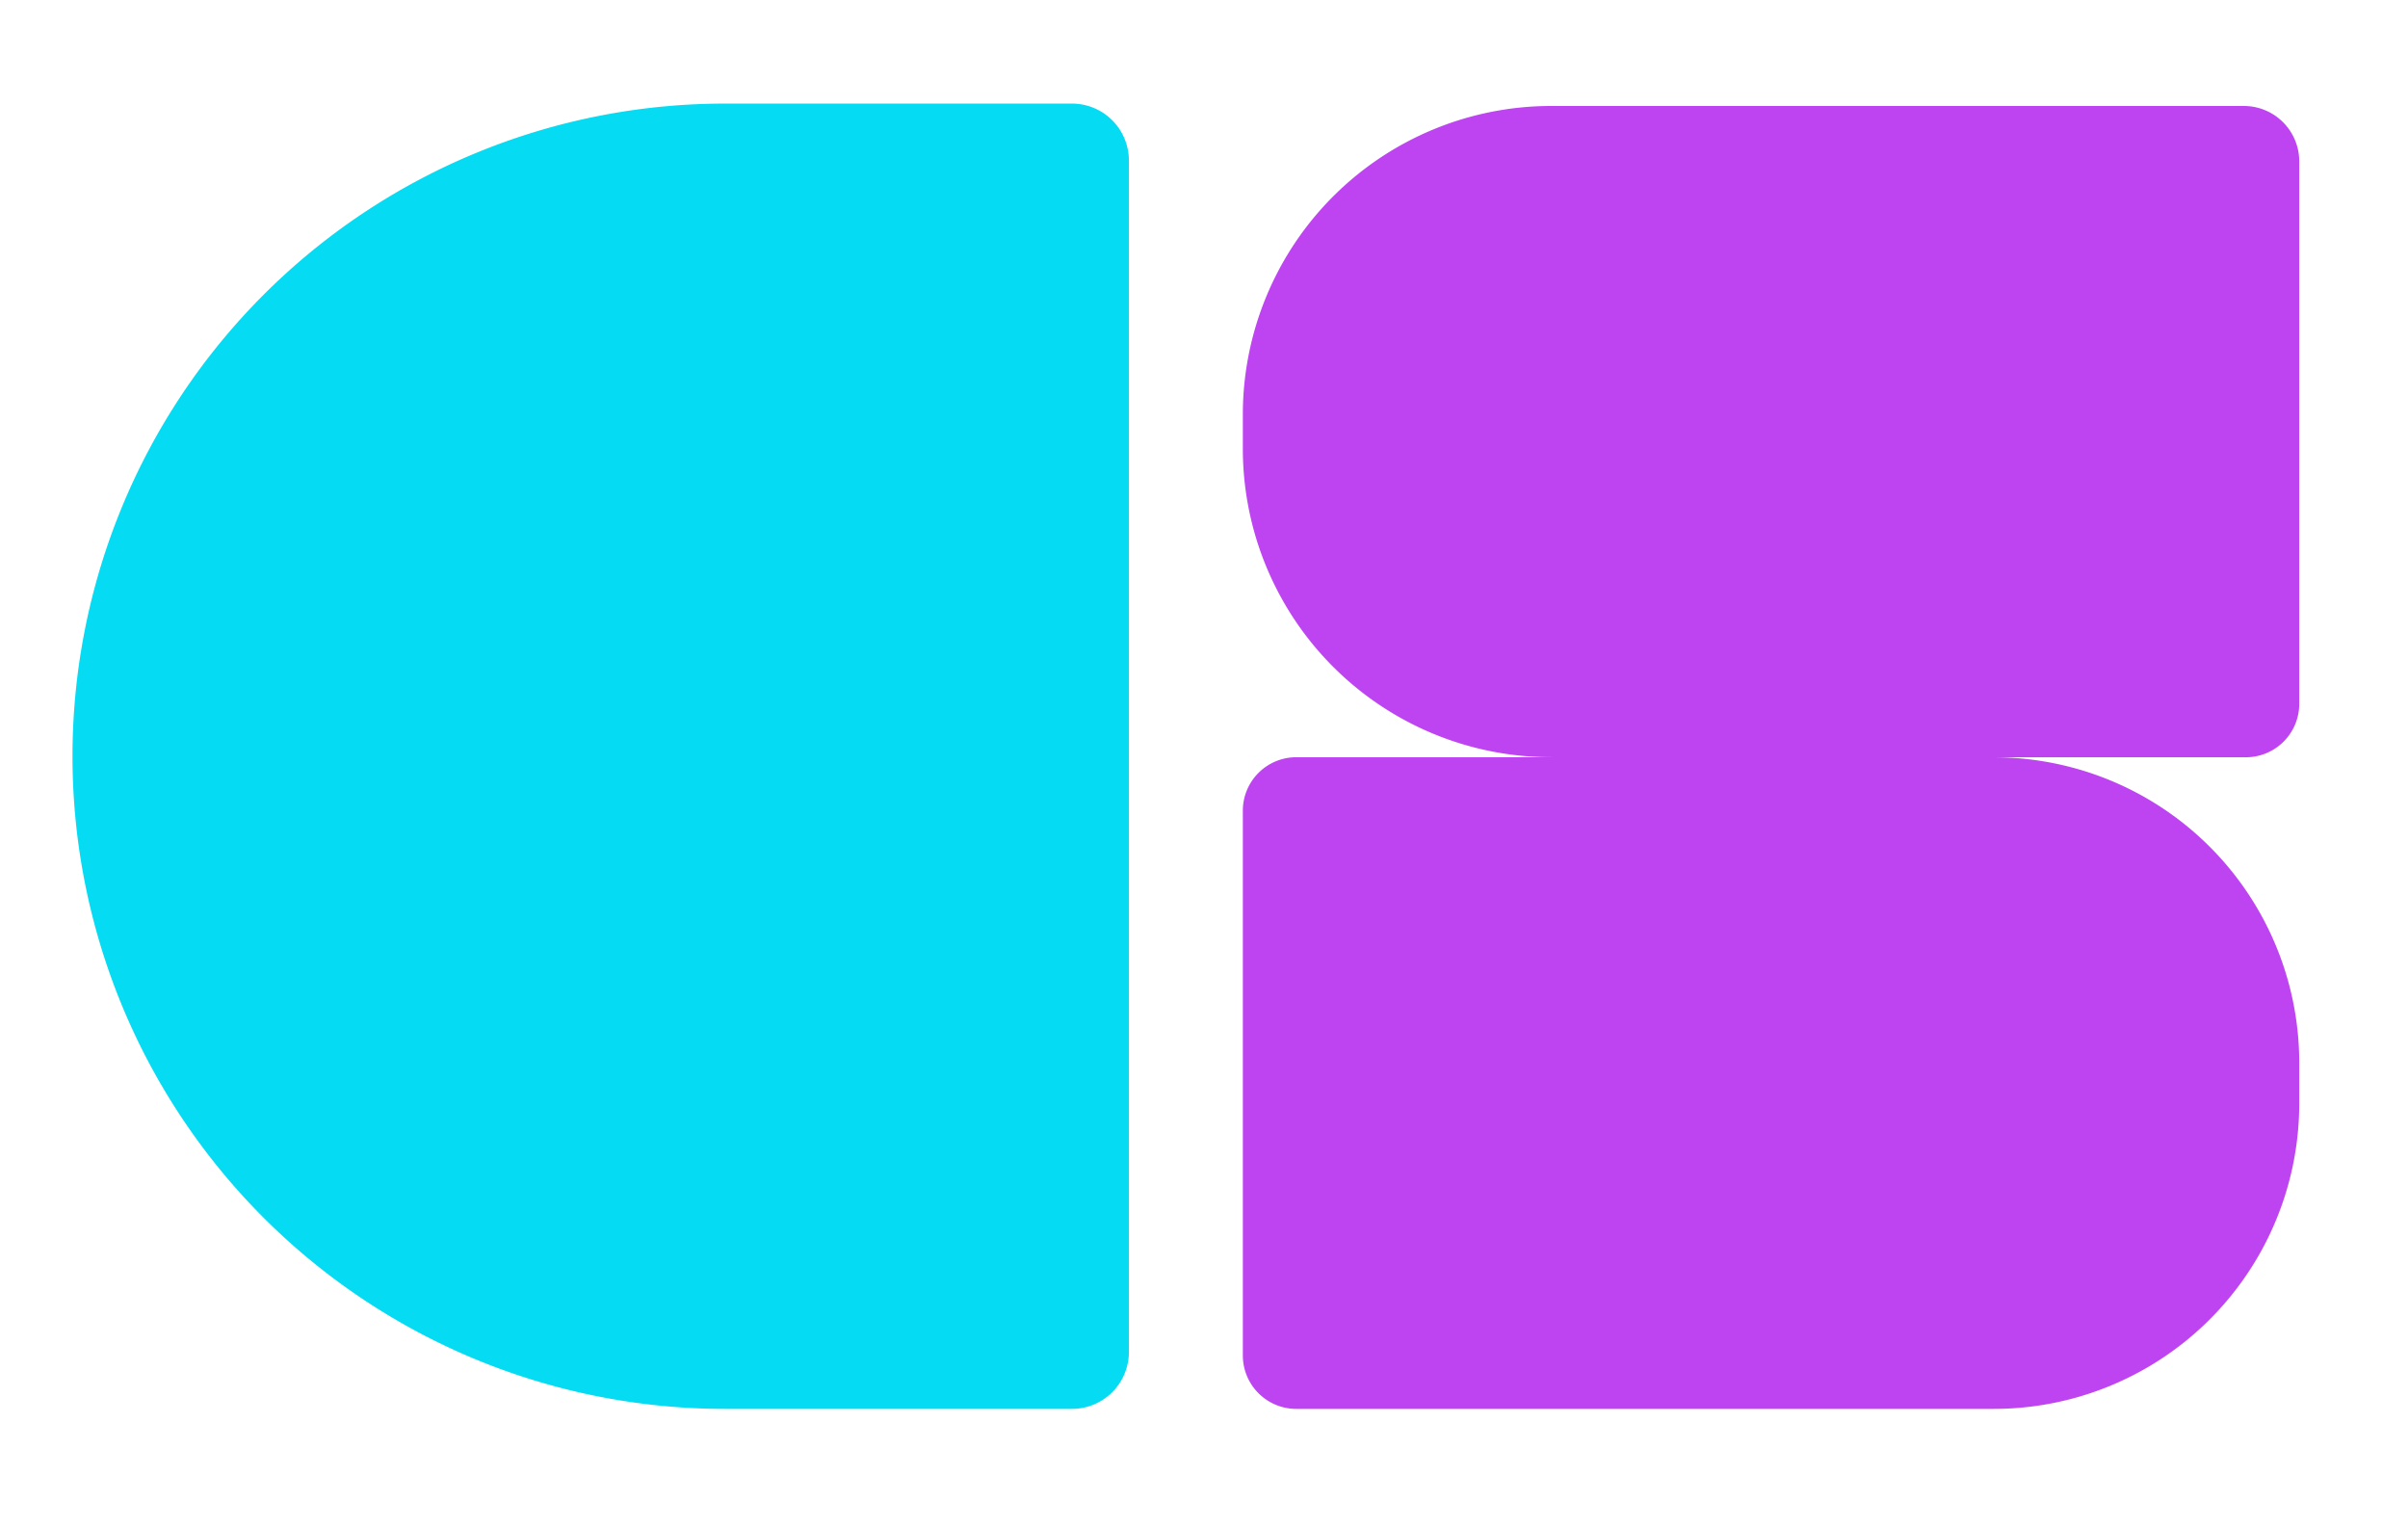 <svg id="Camada_1" data-name="Camada 1" xmlns="http://www.w3.org/2000/svg" viewBox="0 0 465 295"><defs><style>.cls-1{fill:#be44f2;}.cls-2{fill:#05dbf2;}</style></defs><path class="cls-1" d="M444,135.92V31.15a10.7,10.7,0,0,0-10.69-10.69H299.58A59.57,59.57,0,0,0,240,80v6.61a59.57,59.57,0,0,0,59.58,59.58H250.32A10.32,10.32,0,0,0,240,156.56V261.68A10.32,10.32,0,0,0,250.32,272H385a59,59,0,0,0,59-59V205.2a59,59,0,0,0-59-59h48.65A10.32,10.32,0,0,0,444,135.92Z"/><path class="cls-2" d="M140,20h67a11,11,0,0,1,11,11V261a11,11,0,0,1-11,11H140A126,126,0,0,1,14,146v0A126,126,0,0,1,140,20Z"/></svg>